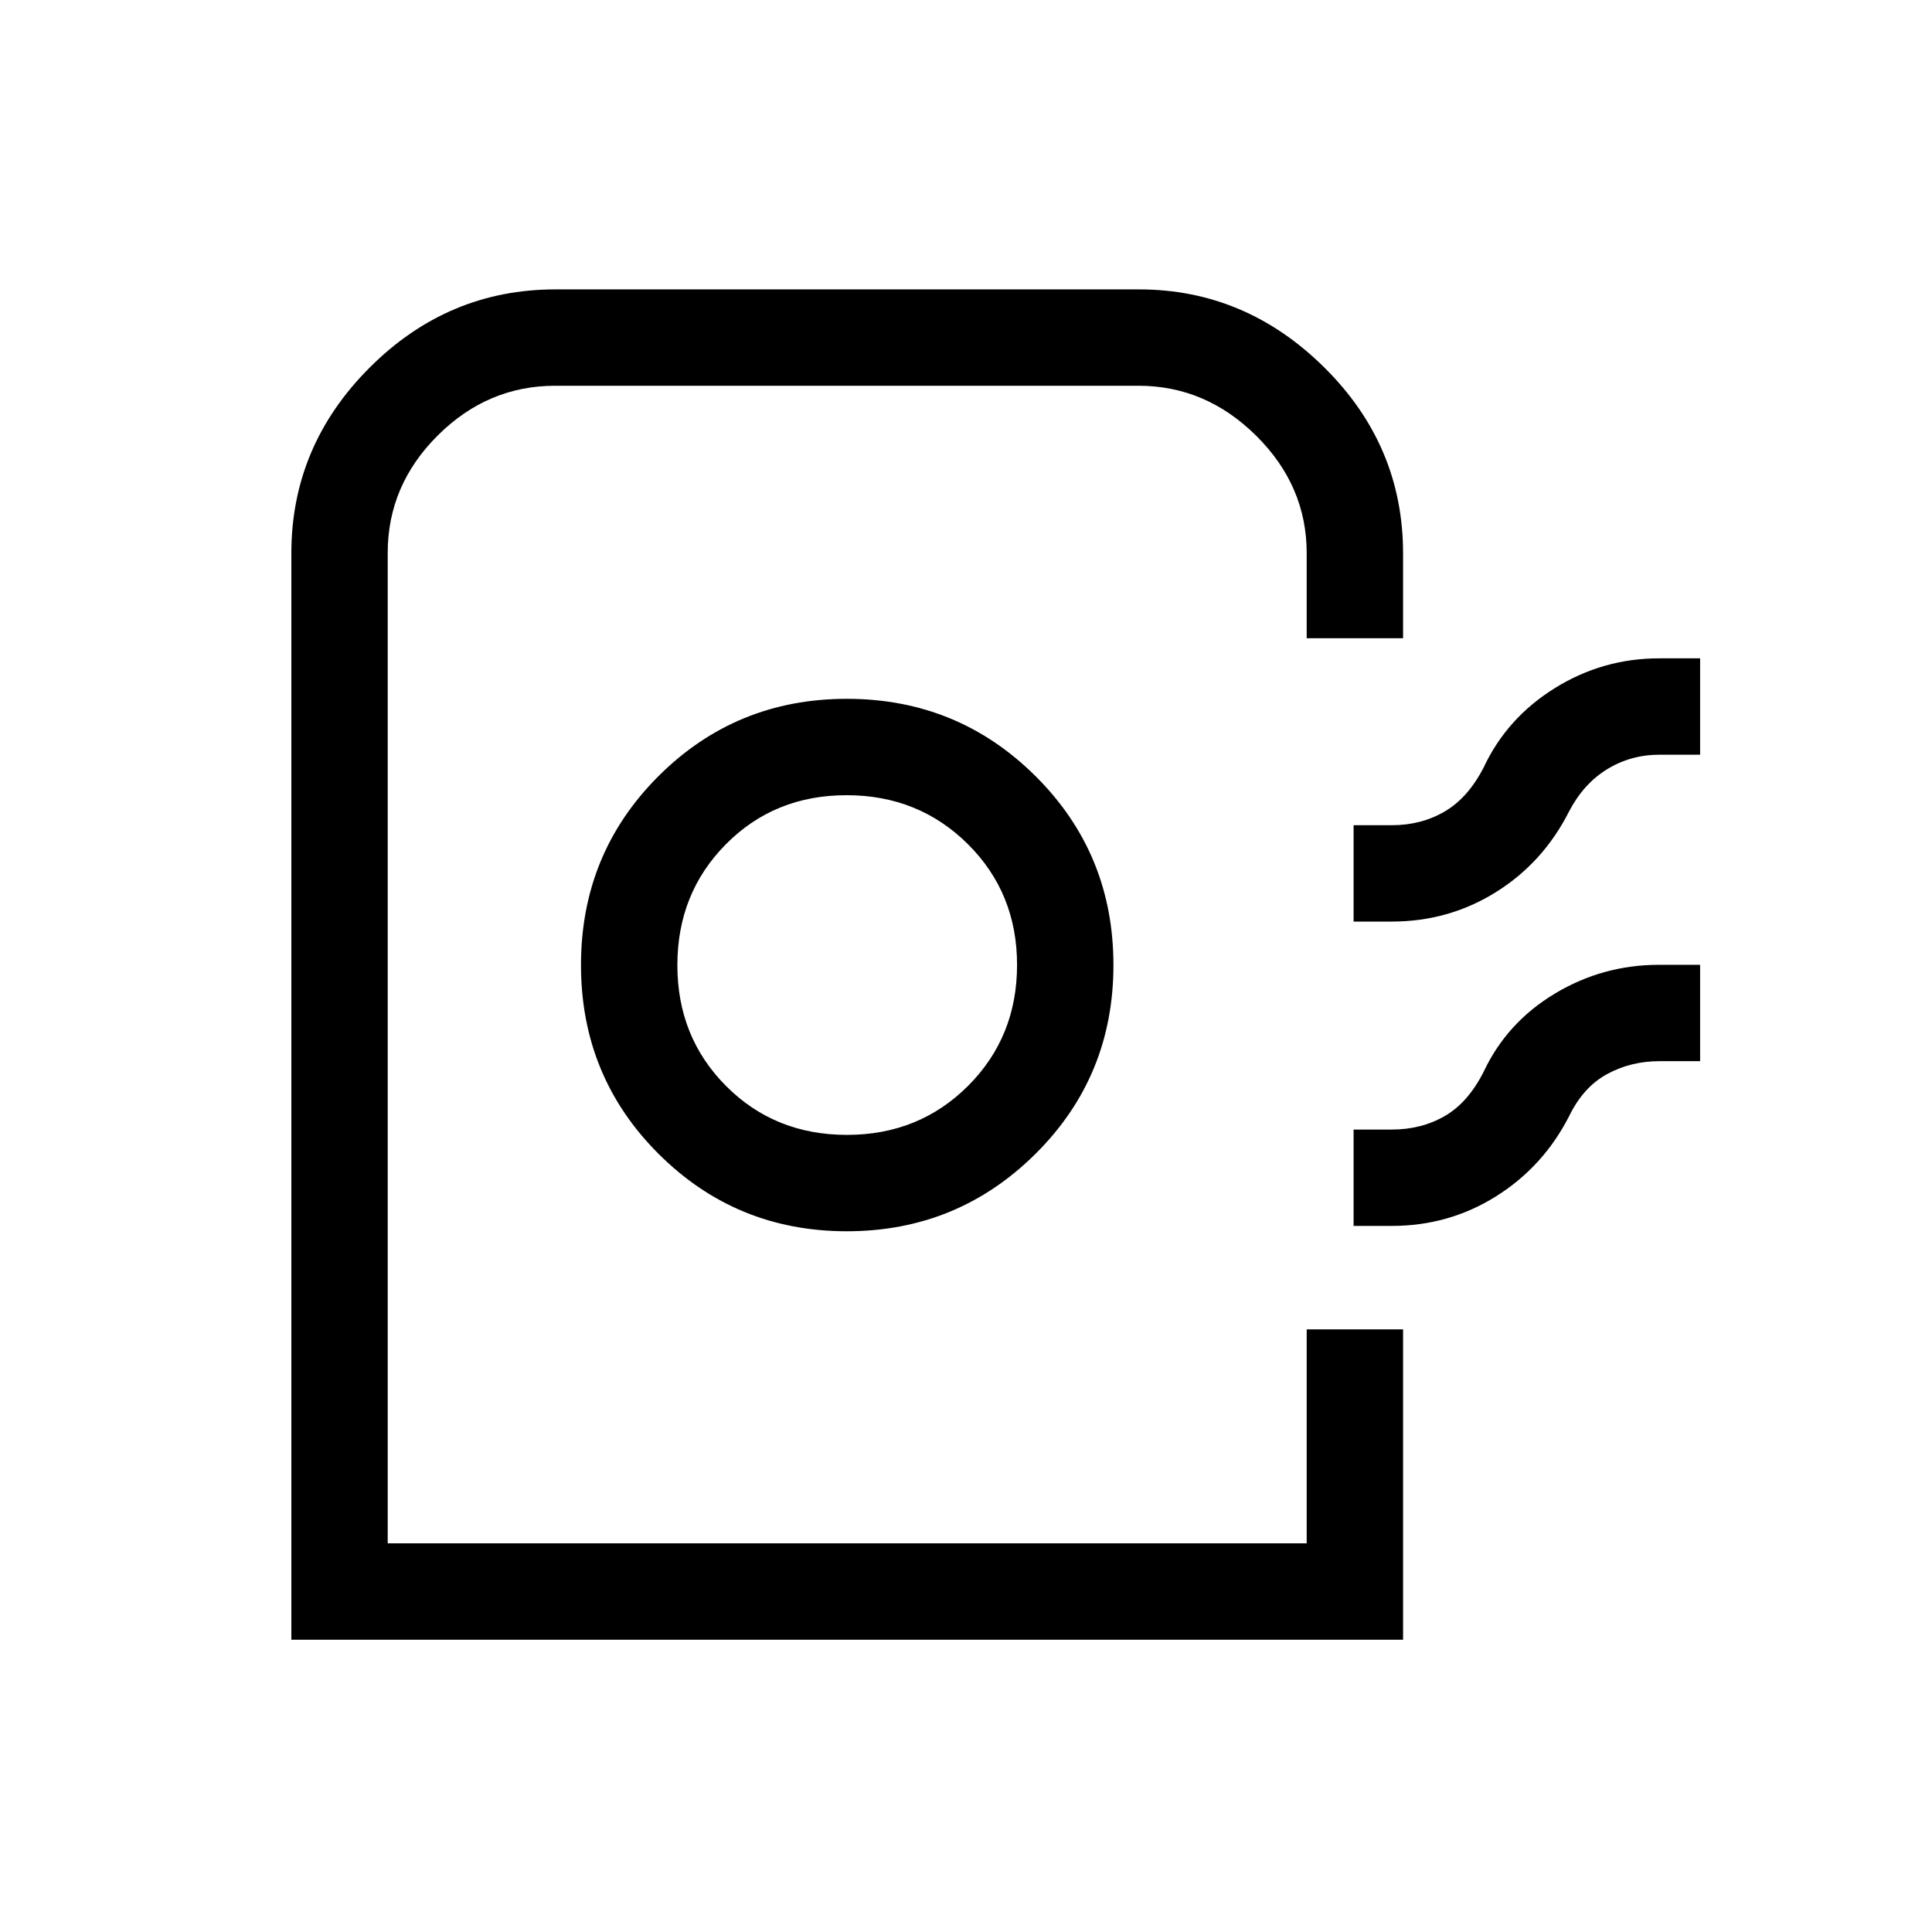<svg xmlns="http://www.w3.org/2000/svg" height="40" viewBox="0 -960 960 960" width="40"><path d="M144.77-145.24v-539.82q0-53.36 38.87-92.25t92.33-38.89h289.98q52.9 0 92.07 38.77 39.16 38.76 39.16 92.43v42.13h-47.89v-42.28q0-33.45-25.07-58.31t-58.45-24.86H275.88q-33.59 0-58.41 24.74-24.82 24.74-24.82 58.32v492.13h456.64v-106.32h47.89v154.21H144.77Zm276.01-202.95q55.01 0 93.74-38.46 38.74-38.45 38.74-93.81 0-55.35-38.65-93.82-38.65-38.48-93.81-38.48-55.16 0-93.64 38.46-38.47 38.45-38.47 93.81 0 55.35 38.54 93.83 38.54 38.47 93.55 38.47Zm.04-47.89q-35.85 0-60.04-24.29-24.2-24.29-24.2-60.04 0-35.76 24.13-60.11 24.14-24.35 59.94-24.35t60.26 24.29q24.46 24.29 24.46 60.04 0 35.76-24.35 60.11-24.36 24.35-60.2 24.35Zm251.77-106v-47.88h19.01q14.65 0 26.27-6.82 11.62-6.81 19.37-21.91 11.52-24.55 35.32-39.37 23.8-14.81 51.83-14.81h20.39v47.88H824.6q-14.26 0-26 7.2-11.73 7.2-18.88 20.87-12.84 25.47-36.31 40.16-23.47 14.68-51.81 14.68h-19.01Zm0 151.23v-47.88h19.01q14.65 0 26.27-6.7t19.37-22.06q11.52-24.45 35.32-38.77 23.8-14.33 51.83-14.33h20.39v47.88H824.6q-14.33 0-26.12 6.46-11.79 6.45-18.76 20.81-12.84 25.14-36.31 39.87-23.47 14.72-51.81 14.72h-19.01Zm-23.3 157.72H192.65h456.64Z"/></svg>